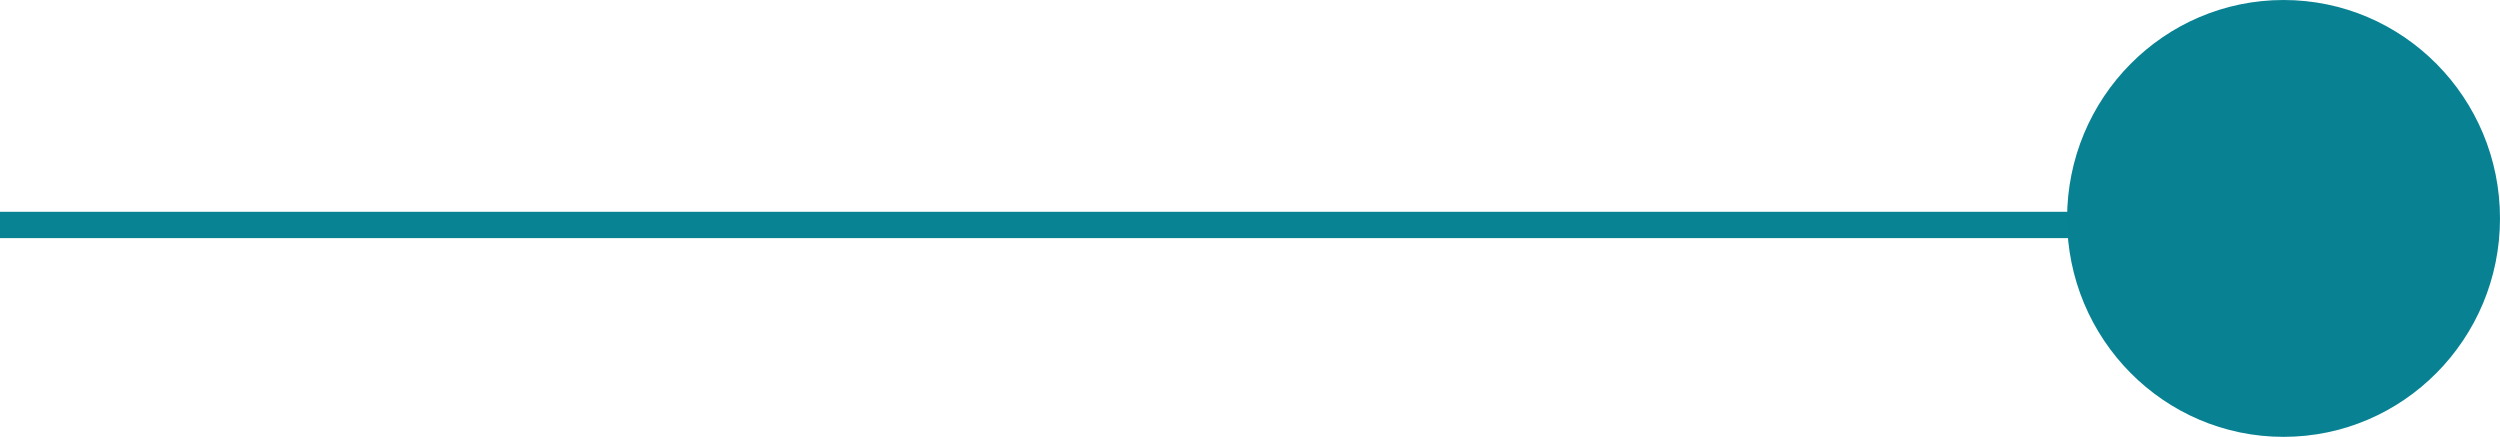 <svg xmlns="http://www.w3.org/2000/svg" xmlns:xlink="http://www.w3.org/1999/xlink" id="Layer_1" width="188.93" height="33.015" x="0" y="0" enable-background="new 0 0 188.93 33.015" version="1.1" viewBox="0 0 188.93 33.015" xml:space="preserve"><switch><g><g id="Shape_8_copy_9_2_"><g><rect width="161.911" height="1.99" y="16.005" fill="#088394"/></g></g><g id="Shape_7_copy_14_2_"><g><ellipse cx="172.572" cy="16.507" fill="#088293" rx="16.358" ry="16.507"/></g></g></g></switch></svg>